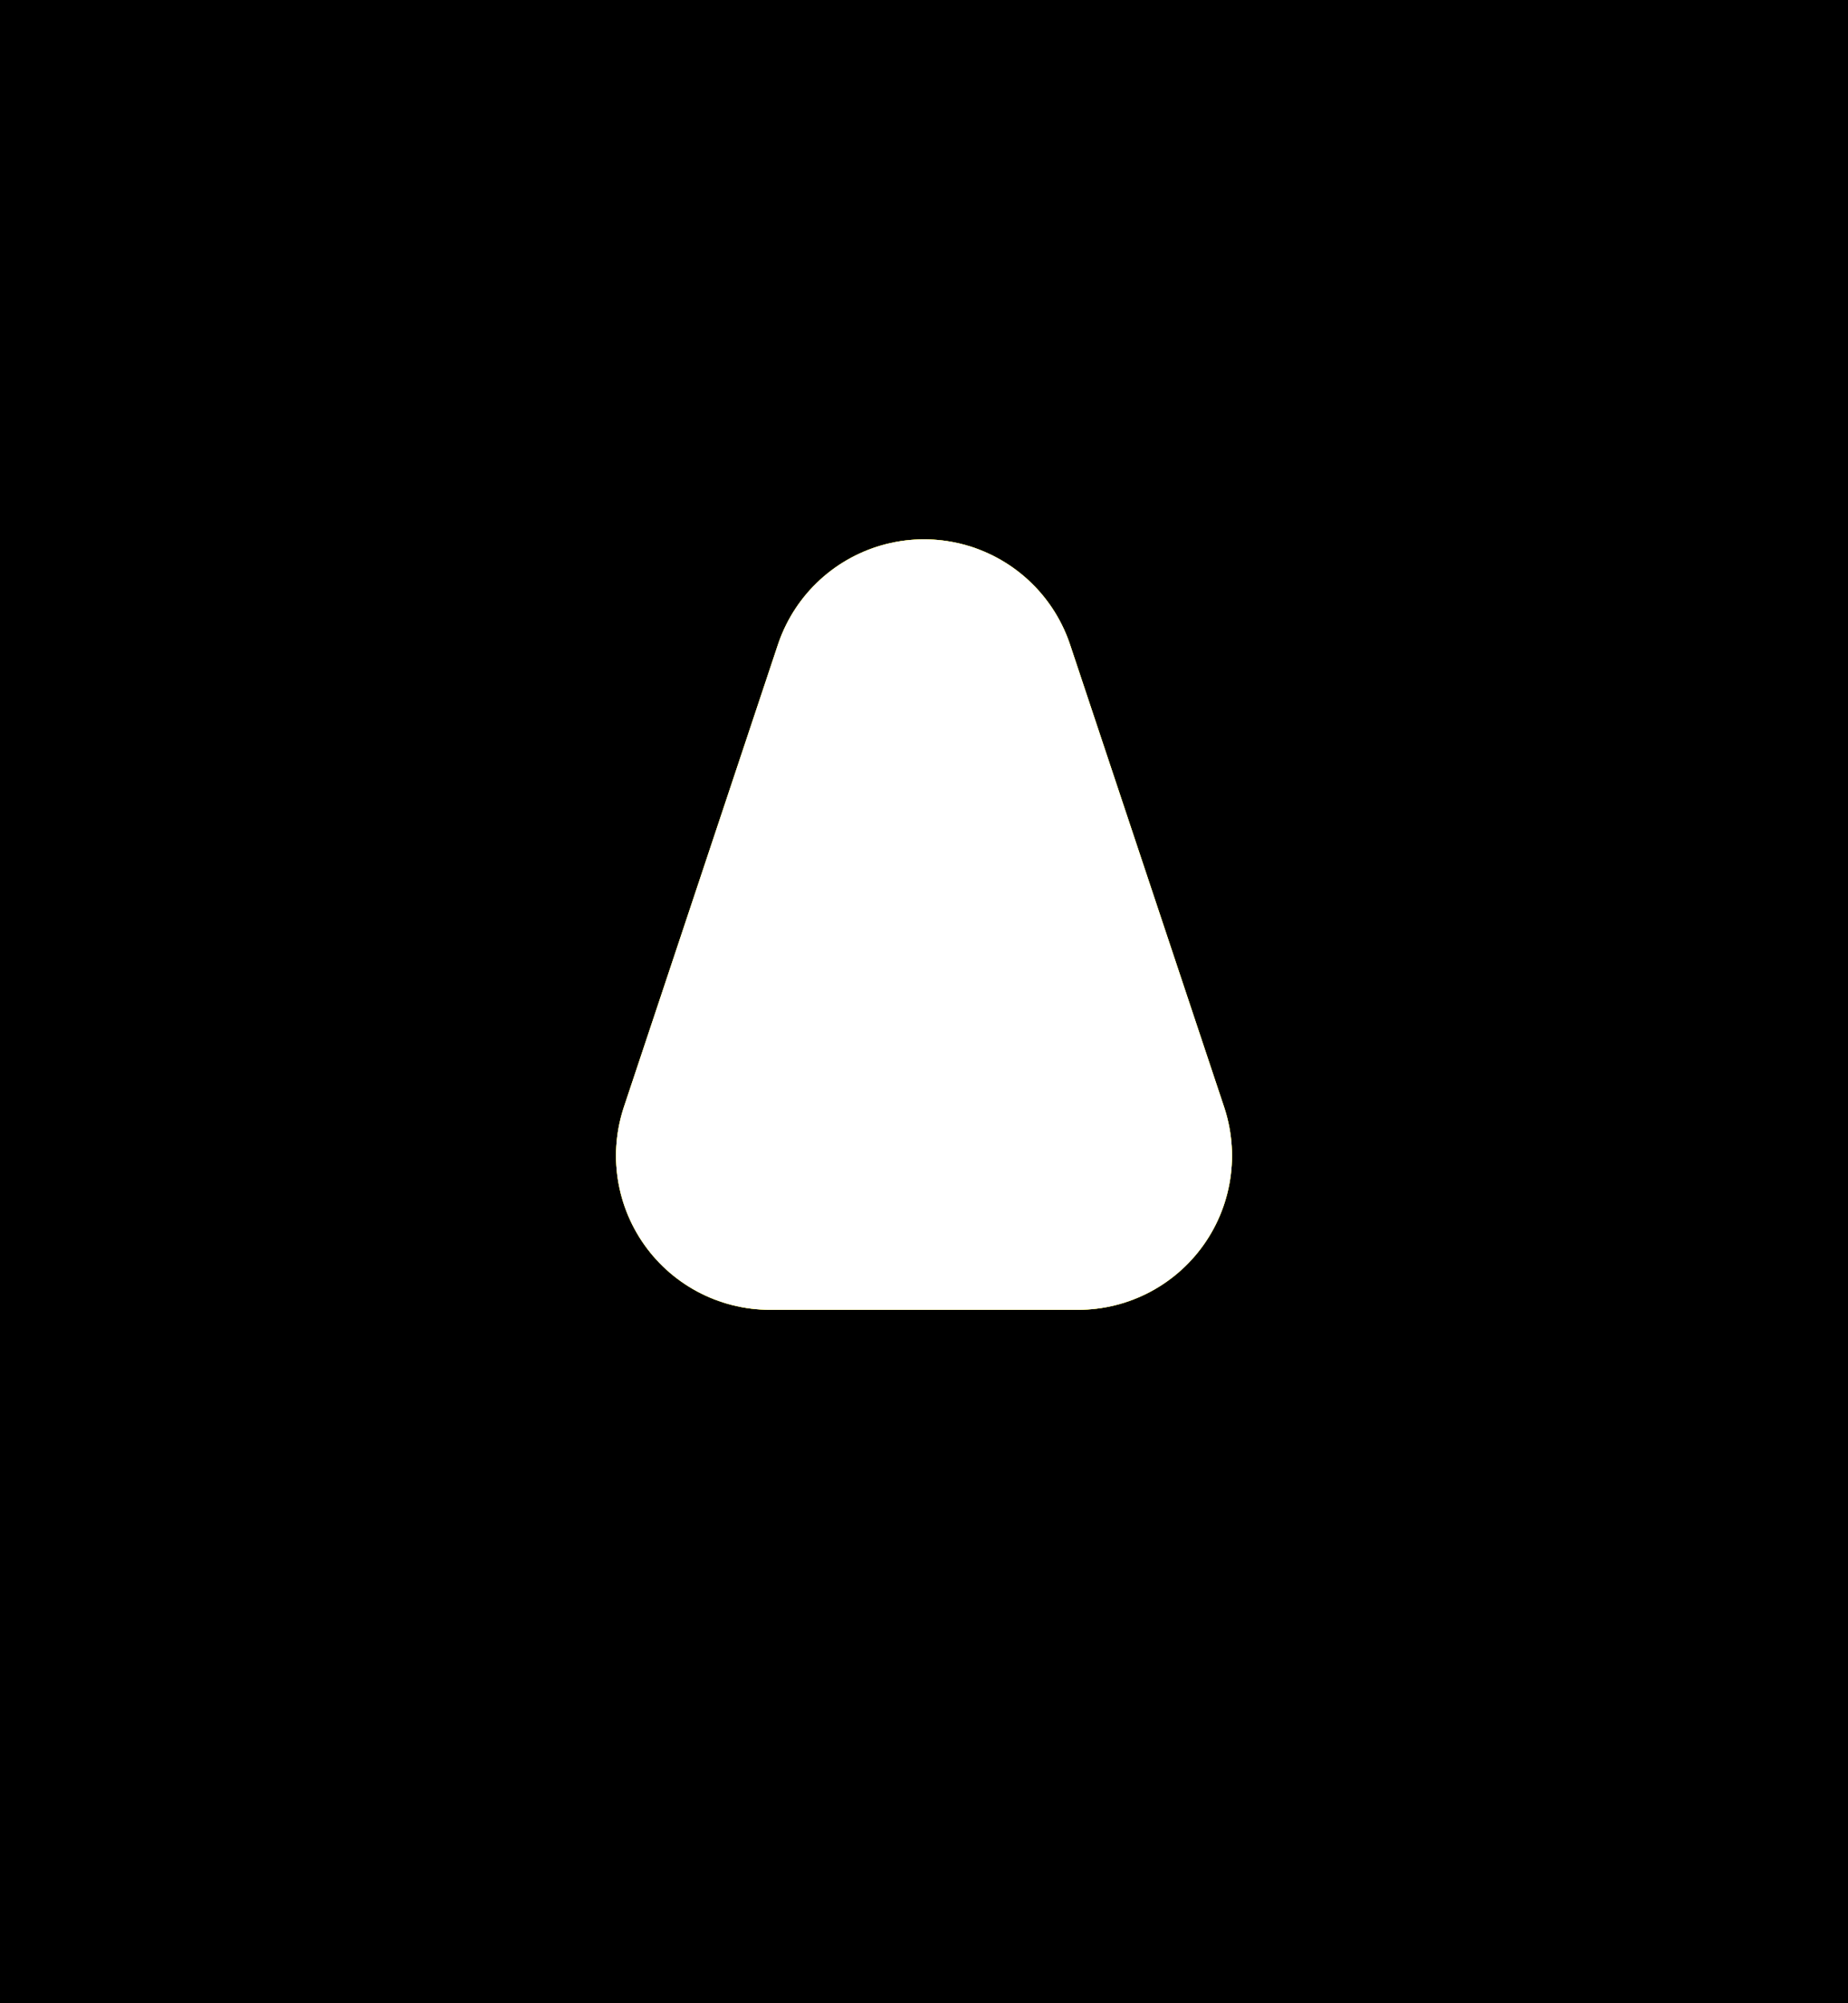 <?xml version="1.0" encoding="UTF-8"?>
<svg xmlns="http://www.w3.org/2000/svg"
    xmlns:xlink="http://www.w3.org/1999/xlink"
    version="1.1" width="24" height="26"
    stroke-width="4px" fill="none" stroke-linecap="round"
    stroke-linejoin="round">
  <defs>
    <filter id="blur" x="-10" y="-9" width="24" height="26">
      <feGaussianBlur stdDeviation="4"/>
    </filter>
    <path id="flame" d="M 12,9 L 10,15 L 14,15 Z"/>
  </defs>
  <rect x="0" y="0" width="24" height="26" fill="#000"/>
  <use xlink:href="#flame" stroke="#fff10d" filter="url(#blur)"/>
  <use xlink:href="#flame" stroke="#fff10d"/>
  <use xlink:href="#flame" stroke="#fff" opacity="0.5"/>
</svg>
